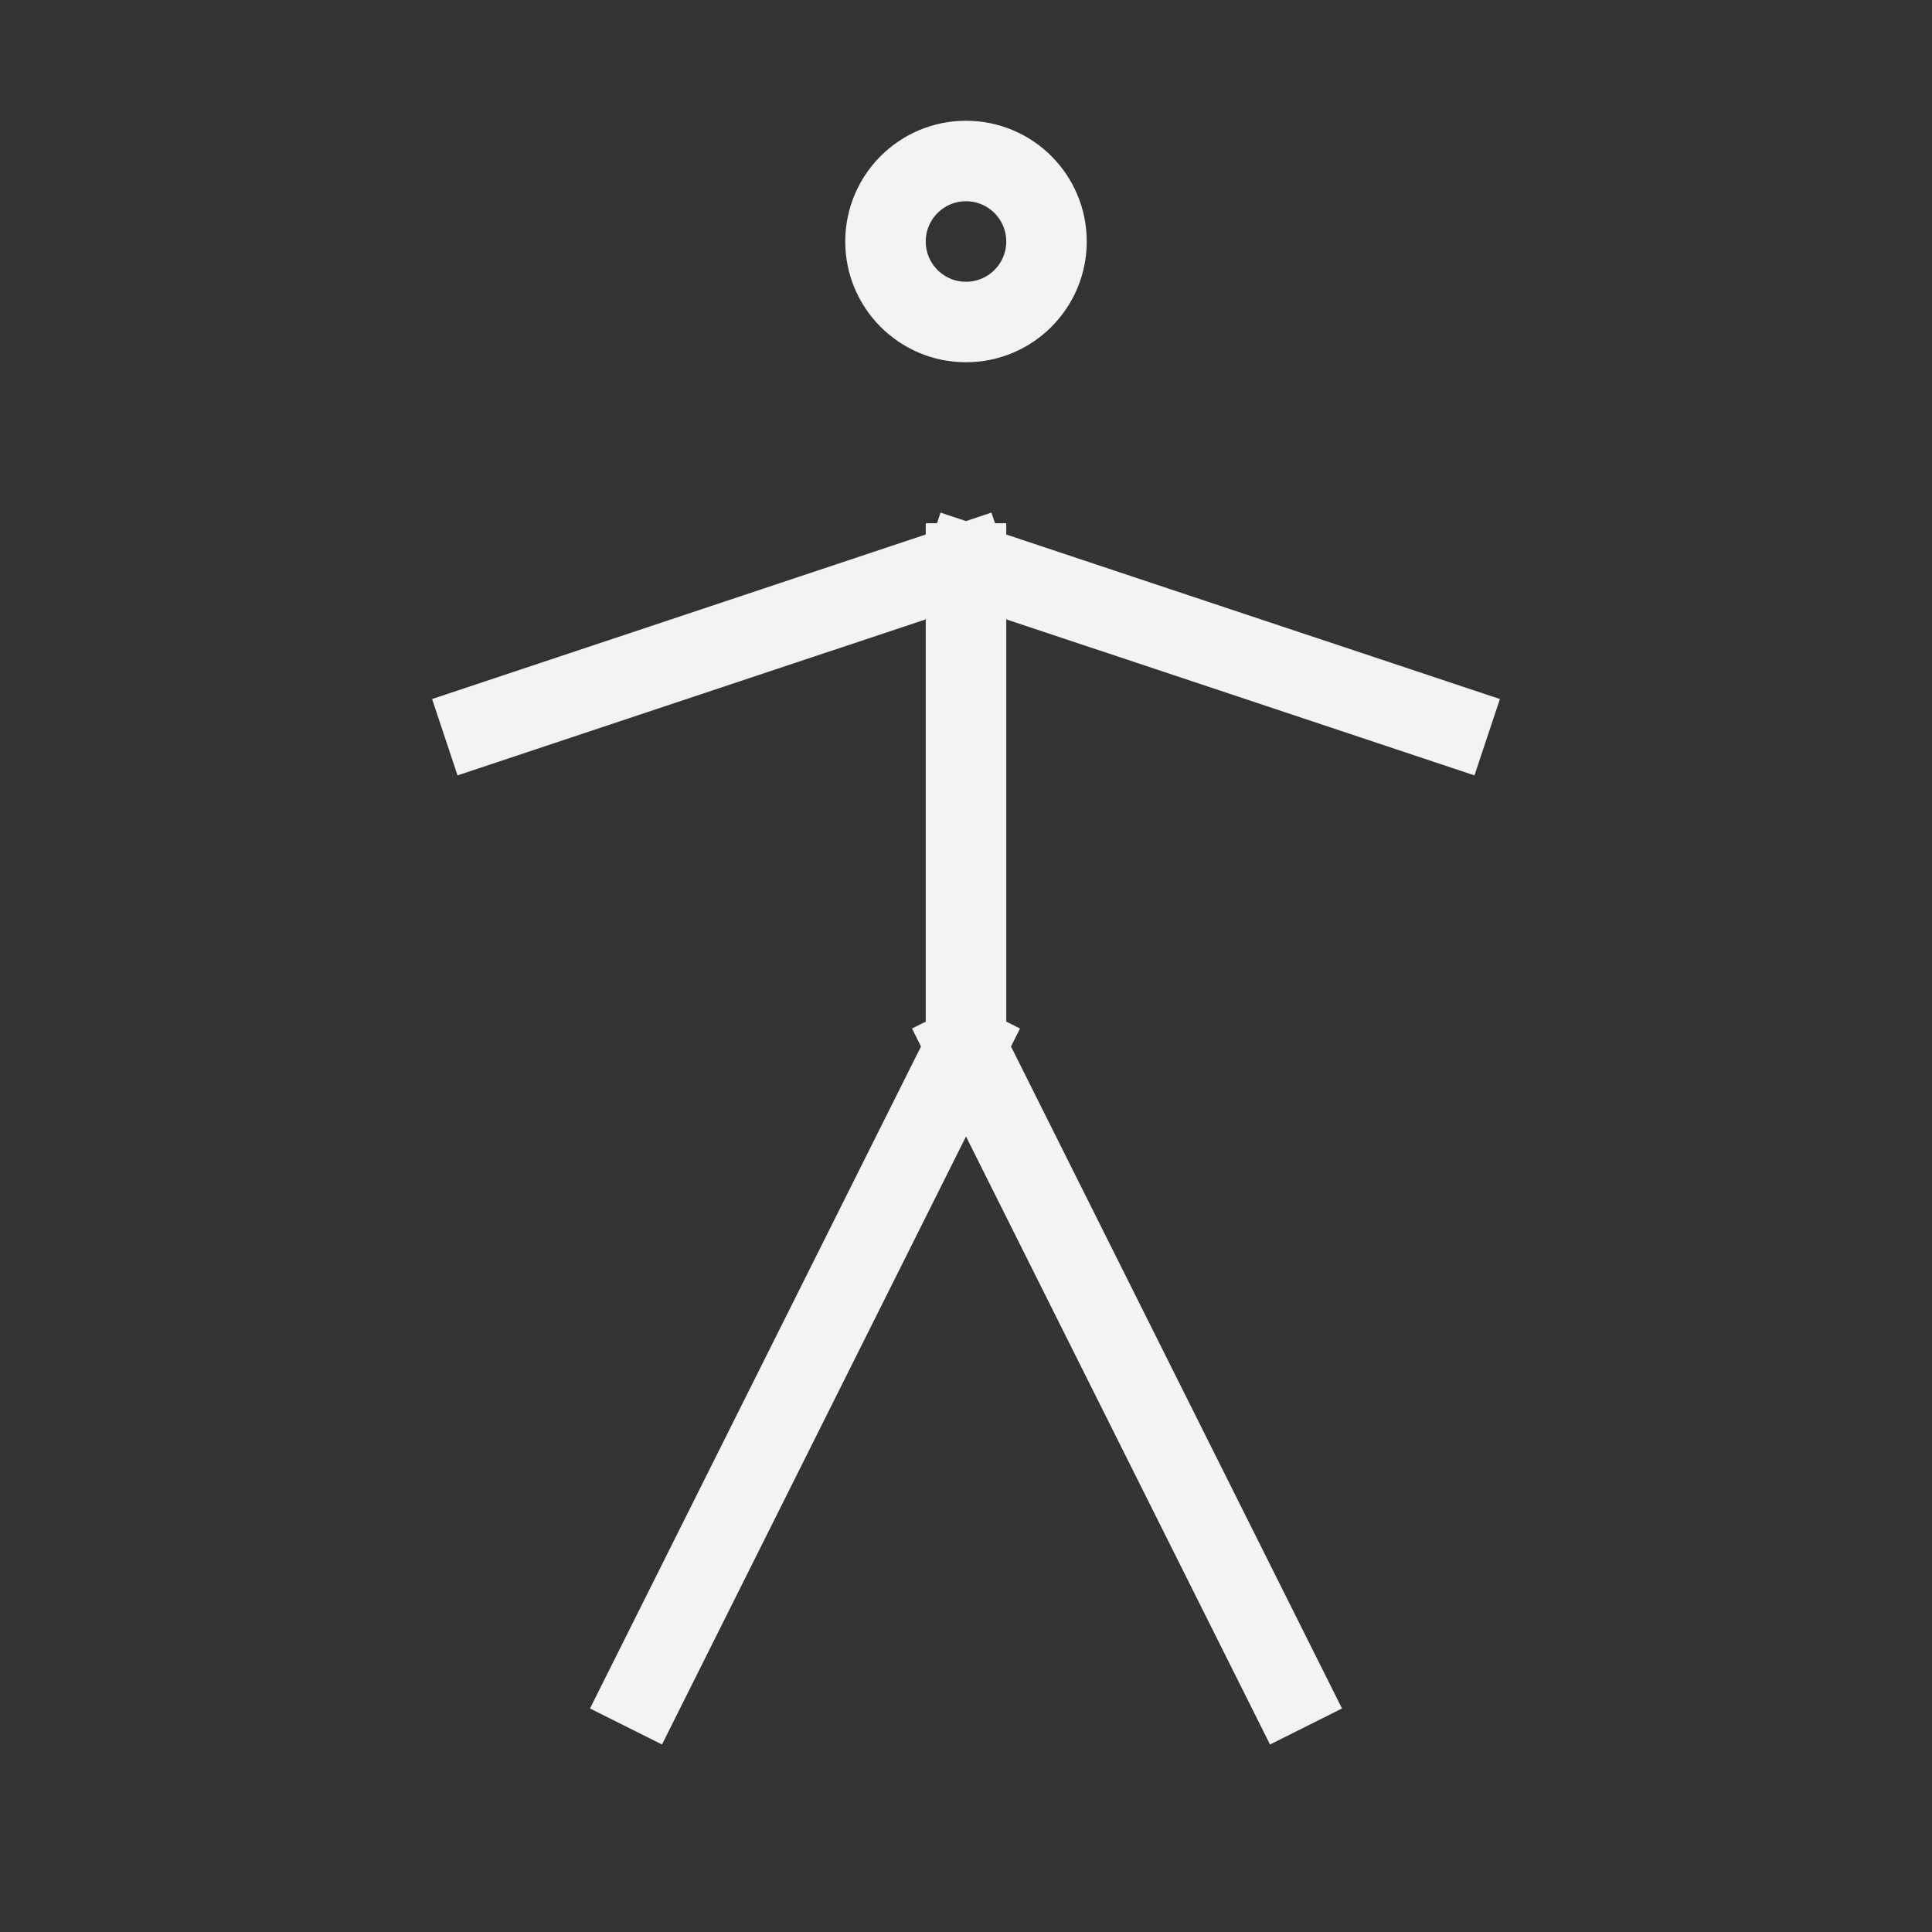 <svg width="48px" height="48px" viewBox="0 0 24 24" xmlns="http://www.w3.org/2000/svg" aria-labelledby="accessibilityHumanIconTitle" stroke="#f3f3f3" stroke-width="1" stroke-linecap="square" stroke-linejoin="miter" fill="none" color="#f3f3f3"><rect x="0" y="0" width="24" height="24" fill="#333333" stroke="none"/> <title id="accessibilityHumanIconTitle">Accessibility features</title> <circle cx="12" cy="3" r="1"/> <path d="M16 21L12 13M12 13V7M12 13L8 21M12 7L18 9M12 7L6 9"/> </svg>